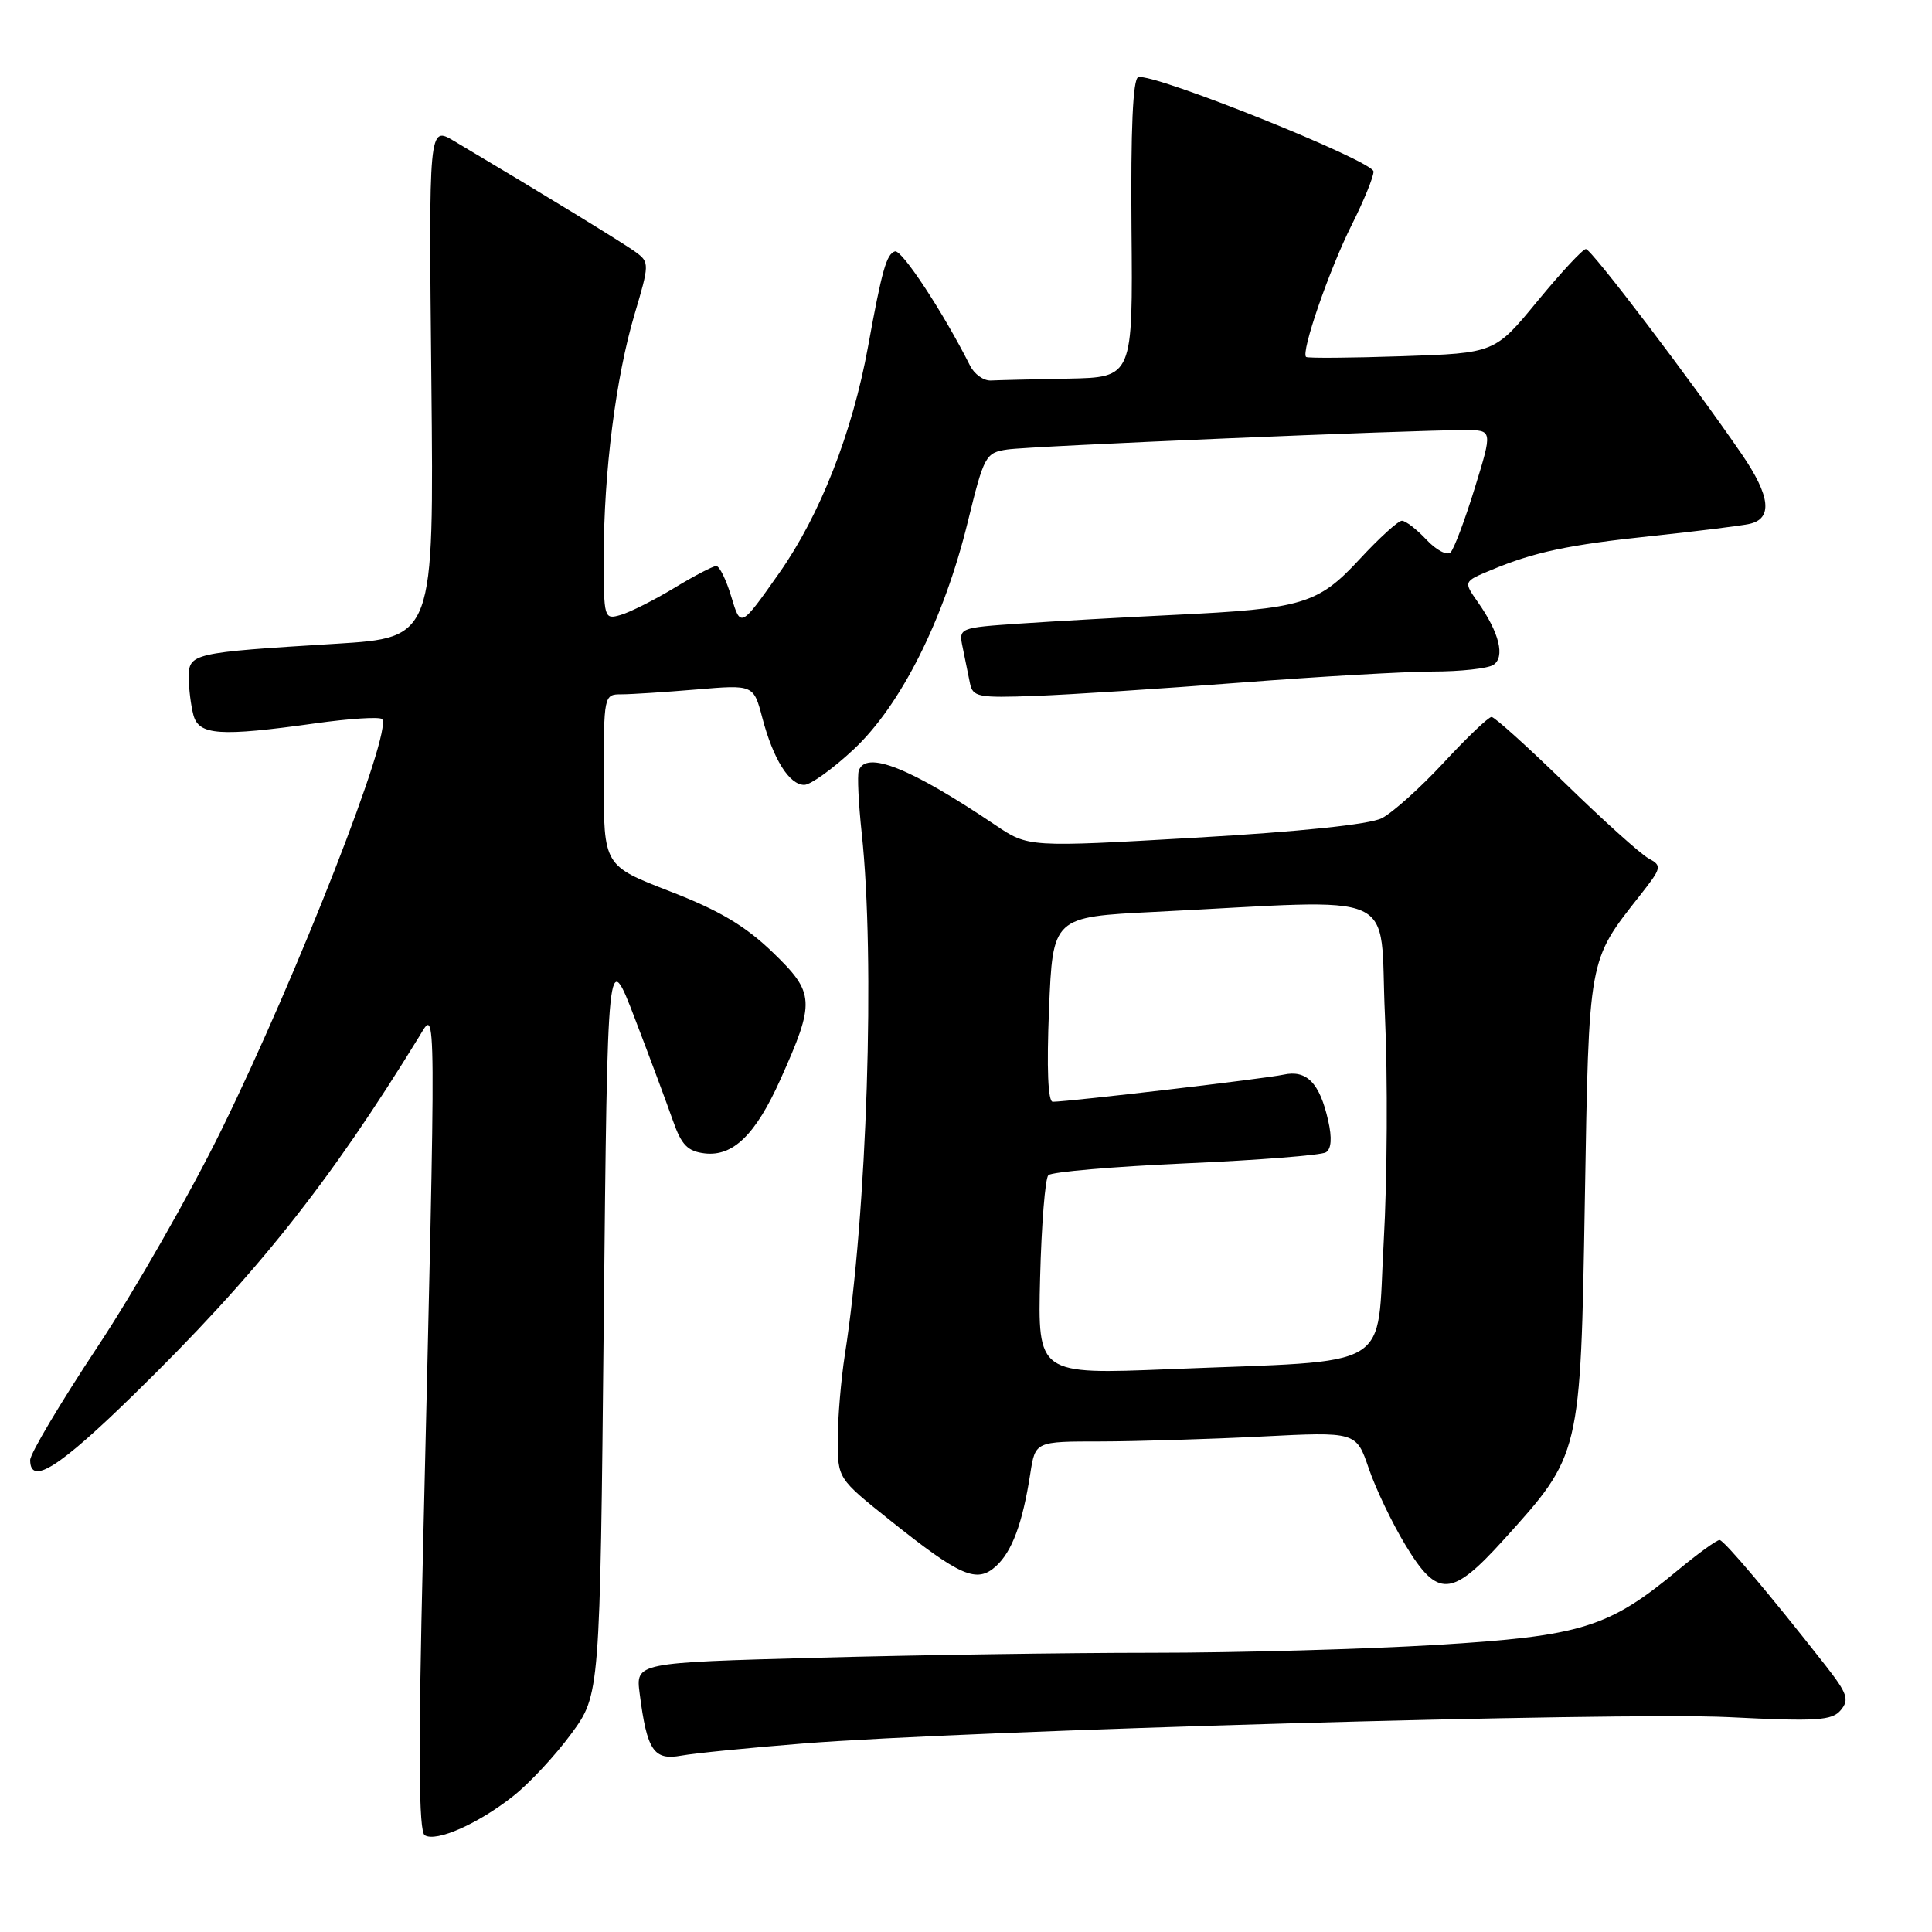 <?xml version="1.0" encoding="UTF-8" standalone="no"?>
<!DOCTYPE svg PUBLIC "-//W3C//DTD SVG 1.1//EN" "http://www.w3.org/Graphics/SVG/1.1/DTD/svg11.dtd" >
<svg xmlns="http://www.w3.org/2000/svg" xmlns:xlink="http://www.w3.org/1999/xlink" version="1.1" viewBox="0 0 256 256">
 <g >
 <path fill="currentColor"
d=" M 68.03 237.97 C 70.15 236.30 73.60 232.59 75.69 229.74 C 79.50 224.55 79.50 224.55 80.00 175.03 C 80.50 125.50 80.50 125.50 84.14 135.00 C 86.14 140.22 88.40 146.30 89.17 148.50 C 90.30 151.73 91.12 152.56 93.39 152.83 C 97.14 153.26 100.13 150.34 103.40 143.05 C 108.05 132.69 107.98 131.58 102.39 126.19 C 98.74 122.67 95.28 120.62 88.75 118.10 C 80.00 114.71 80.00 114.71 80.00 103.36 C 80.00 92.10 80.02 92.00 82.35 92.00 C 83.64 92.00 88.11 91.71 92.27 91.36 C 99.85 90.72 99.85 90.72 101.01 95.11 C 102.45 100.59 104.58 104.00 106.57 104.00 C 107.40 104.00 110.35 101.88 113.11 99.30 C 119.36 93.46 125.06 82.11 128.22 69.22 C 130.39 60.36 130.59 59.98 133.49 59.56 C 136.47 59.11 187.15 56.97 194.14 56.99 C 197.78 57.00 197.78 57.00 195.41 64.68 C 194.11 68.90 192.67 72.73 192.21 73.19 C 191.75 73.65 190.31 72.90 189.01 71.51 C 187.71 70.13 186.25 69.00 185.76 69.00 C 185.27 69.00 182.76 71.28 180.19 74.06 C 174.64 80.06 172.65 80.66 155.50 81.48 C 148.90 81.80 139.79 82.31 135.25 82.62 C 127.01 83.18 127.01 83.18 127.57 85.84 C 127.87 87.30 128.30 89.40 128.52 90.51 C 128.89 92.36 129.58 92.49 137.21 92.21 C 141.77 92.04 153.98 91.25 164.36 90.45 C 174.73 89.65 186.20 88.99 189.86 88.98 C 193.51 88.98 197.11 88.58 197.86 88.11 C 199.47 87.09 198.67 83.82 195.82 79.78 C 193.91 77.06 193.91 77.06 197.54 75.55 C 203.31 73.14 207.78 72.19 219.00 71.01 C 224.78 70.40 230.51 69.69 231.75 69.43 C 234.93 68.77 234.62 65.76 230.79 60.18 C 224.22 50.59 210.86 33.00 210.14 33.00 C 209.73 33.00 206.85 36.10 203.73 39.89 C 198.06 46.79 198.06 46.79 185.78 47.20 C 179.03 47.43 173.31 47.47 173.07 47.30 C 172.33 46.74 176.13 35.73 179.12 29.78 C 180.70 26.63 182.00 23.46 182.00 22.73 C 182.00 21.34 152.72 9.59 150.82 10.23 C 150.11 10.46 149.82 17.17 149.93 30.29 C 150.11 50.00 150.11 50.00 141.55 50.17 C 136.85 50.26 132.23 50.37 131.28 50.42 C 130.33 50.46 129.10 49.58 128.53 48.44 C 125.03 41.47 119.48 33.01 118.58 33.31 C 117.46 33.68 116.86 35.80 115.02 45.93 C 112.94 57.34 108.66 68.25 103.25 75.93 C 98.14 83.19 98.14 83.19 96.91 79.10 C 96.24 76.84 95.33 75.00 94.91 75.00 C 94.48 75.00 91.97 76.31 89.32 77.92 C 86.67 79.52 83.49 81.12 82.25 81.48 C 80.04 82.12 80.00 81.97 80.00 73.79 C 80.00 62.60 81.60 49.99 84.08 41.65 C 86.04 35.07 86.05 34.75 84.31 33.46 C 82.76 32.30 71.72 25.55 60.16 18.68 C 56.81 16.69 56.81 16.69 57.16 50.60 C 57.50 84.50 57.50 84.50 44.50 85.30 C 25.41 86.47 25.00 86.57 25.01 89.80 C 25.02 91.28 25.30 93.51 25.63 94.75 C 26.35 97.43 29.10 97.62 41.76 95.85 C 46.31 95.21 50.29 94.96 50.62 95.28 C 52.10 96.76 39.44 129.16 29.33 149.74 C 25.22 158.12 17.84 171.04 12.93 178.45 C 8.02 185.86 4.00 192.61 4.00 193.46 C 4.00 196.90 7.81 194.49 17.77 184.75 C 33.92 168.97 43.61 156.80 55.58 137.29 C 57.83 133.62 57.81 130.96 56.05 205.49 C 55.41 232.38 55.48 242.68 56.28 243.18 C 57.81 244.12 63.40 241.65 68.03 237.97 Z  M 106.33 231.03 C 128.20 229.29 214.74 226.83 229.04 227.53 C 240.80 228.12 242.76 227.99 243.92 226.59 C 245.07 225.21 244.78 224.38 241.88 220.67 C 234.52 211.28 228.47 204.11 227.86 204.06 C 227.51 204.03 225.03 205.82 222.36 208.03 C 213.15 215.68 209.58 216.79 190.29 217.96 C 180.82 218.53 163.91 219.00 152.70 219.00 C 141.49 219.00 121.50 219.30 108.28 219.66 C 84.23 220.31 84.23 220.31 84.76 224.41 C 85.73 231.97 86.62 233.29 90.27 232.63 C 92.04 232.31 99.27 231.59 106.33 231.03 Z  M 199.21 204.06 C 209.47 192.72 209.43 192.91 210.00 159.00 C 210.55 126.63 210.41 127.42 217.31 118.64 C 220.21 114.95 220.26 114.73 218.42 113.73 C 217.37 113.15 212.42 108.70 207.44 103.84 C 202.45 98.98 198.04 95.00 197.64 95.00 C 197.23 95.00 194.37 97.73 191.29 101.06 C 188.20 104.39 184.51 107.70 183.09 108.42 C 181.47 109.24 172.21 110.21 158.38 111.00 C 136.25 112.27 136.25 112.27 131.88 109.32 C 120.61 101.73 114.71 99.38 113.79 102.13 C 113.58 102.76 113.76 106.47 114.18 110.38 C 115.98 127.09 114.90 160.62 111.95 179.50 C 111.44 182.80 111.01 187.84 111.01 190.71 C 111.00 195.91 111.00 195.91 117.94 201.45 C 127.27 208.90 129.42 209.83 131.96 207.54 C 134.10 205.60 135.50 201.84 136.52 195.25 C 137.18 191.00 137.18 191.00 145.84 191.00 C 150.60 190.99 160.17 190.70 167.11 190.35 C 179.71 189.71 179.71 189.71 181.37 194.58 C 182.29 197.27 184.47 201.83 186.23 204.73 C 190.49 211.77 192.32 211.67 199.21 204.06 Z  M 137.82 169.31 C 138.00 162.27 138.49 156.15 138.91 155.72 C 139.33 155.28 147.52 154.58 157.12 154.15 C 166.73 153.73 175.08 153.07 175.69 152.69 C 176.41 152.25 176.52 150.79 175.99 148.48 C 174.87 143.49 173.14 141.72 170.06 142.40 C 167.71 142.92 141.81 145.96 139.50 145.99 C 138.86 146.00 138.68 141.59 139.00 133.75 C 139.50 121.50 139.50 121.50 153.00 120.83 C 186.31 119.17 182.72 117.56 183.51 134.50 C 183.89 142.75 183.82 156.25 183.35 164.50 C 182.36 181.89 185.22 180.19 155.00 181.42 C 137.50 182.13 137.50 182.13 137.82 169.31 Z "/>
</g>
</svg>